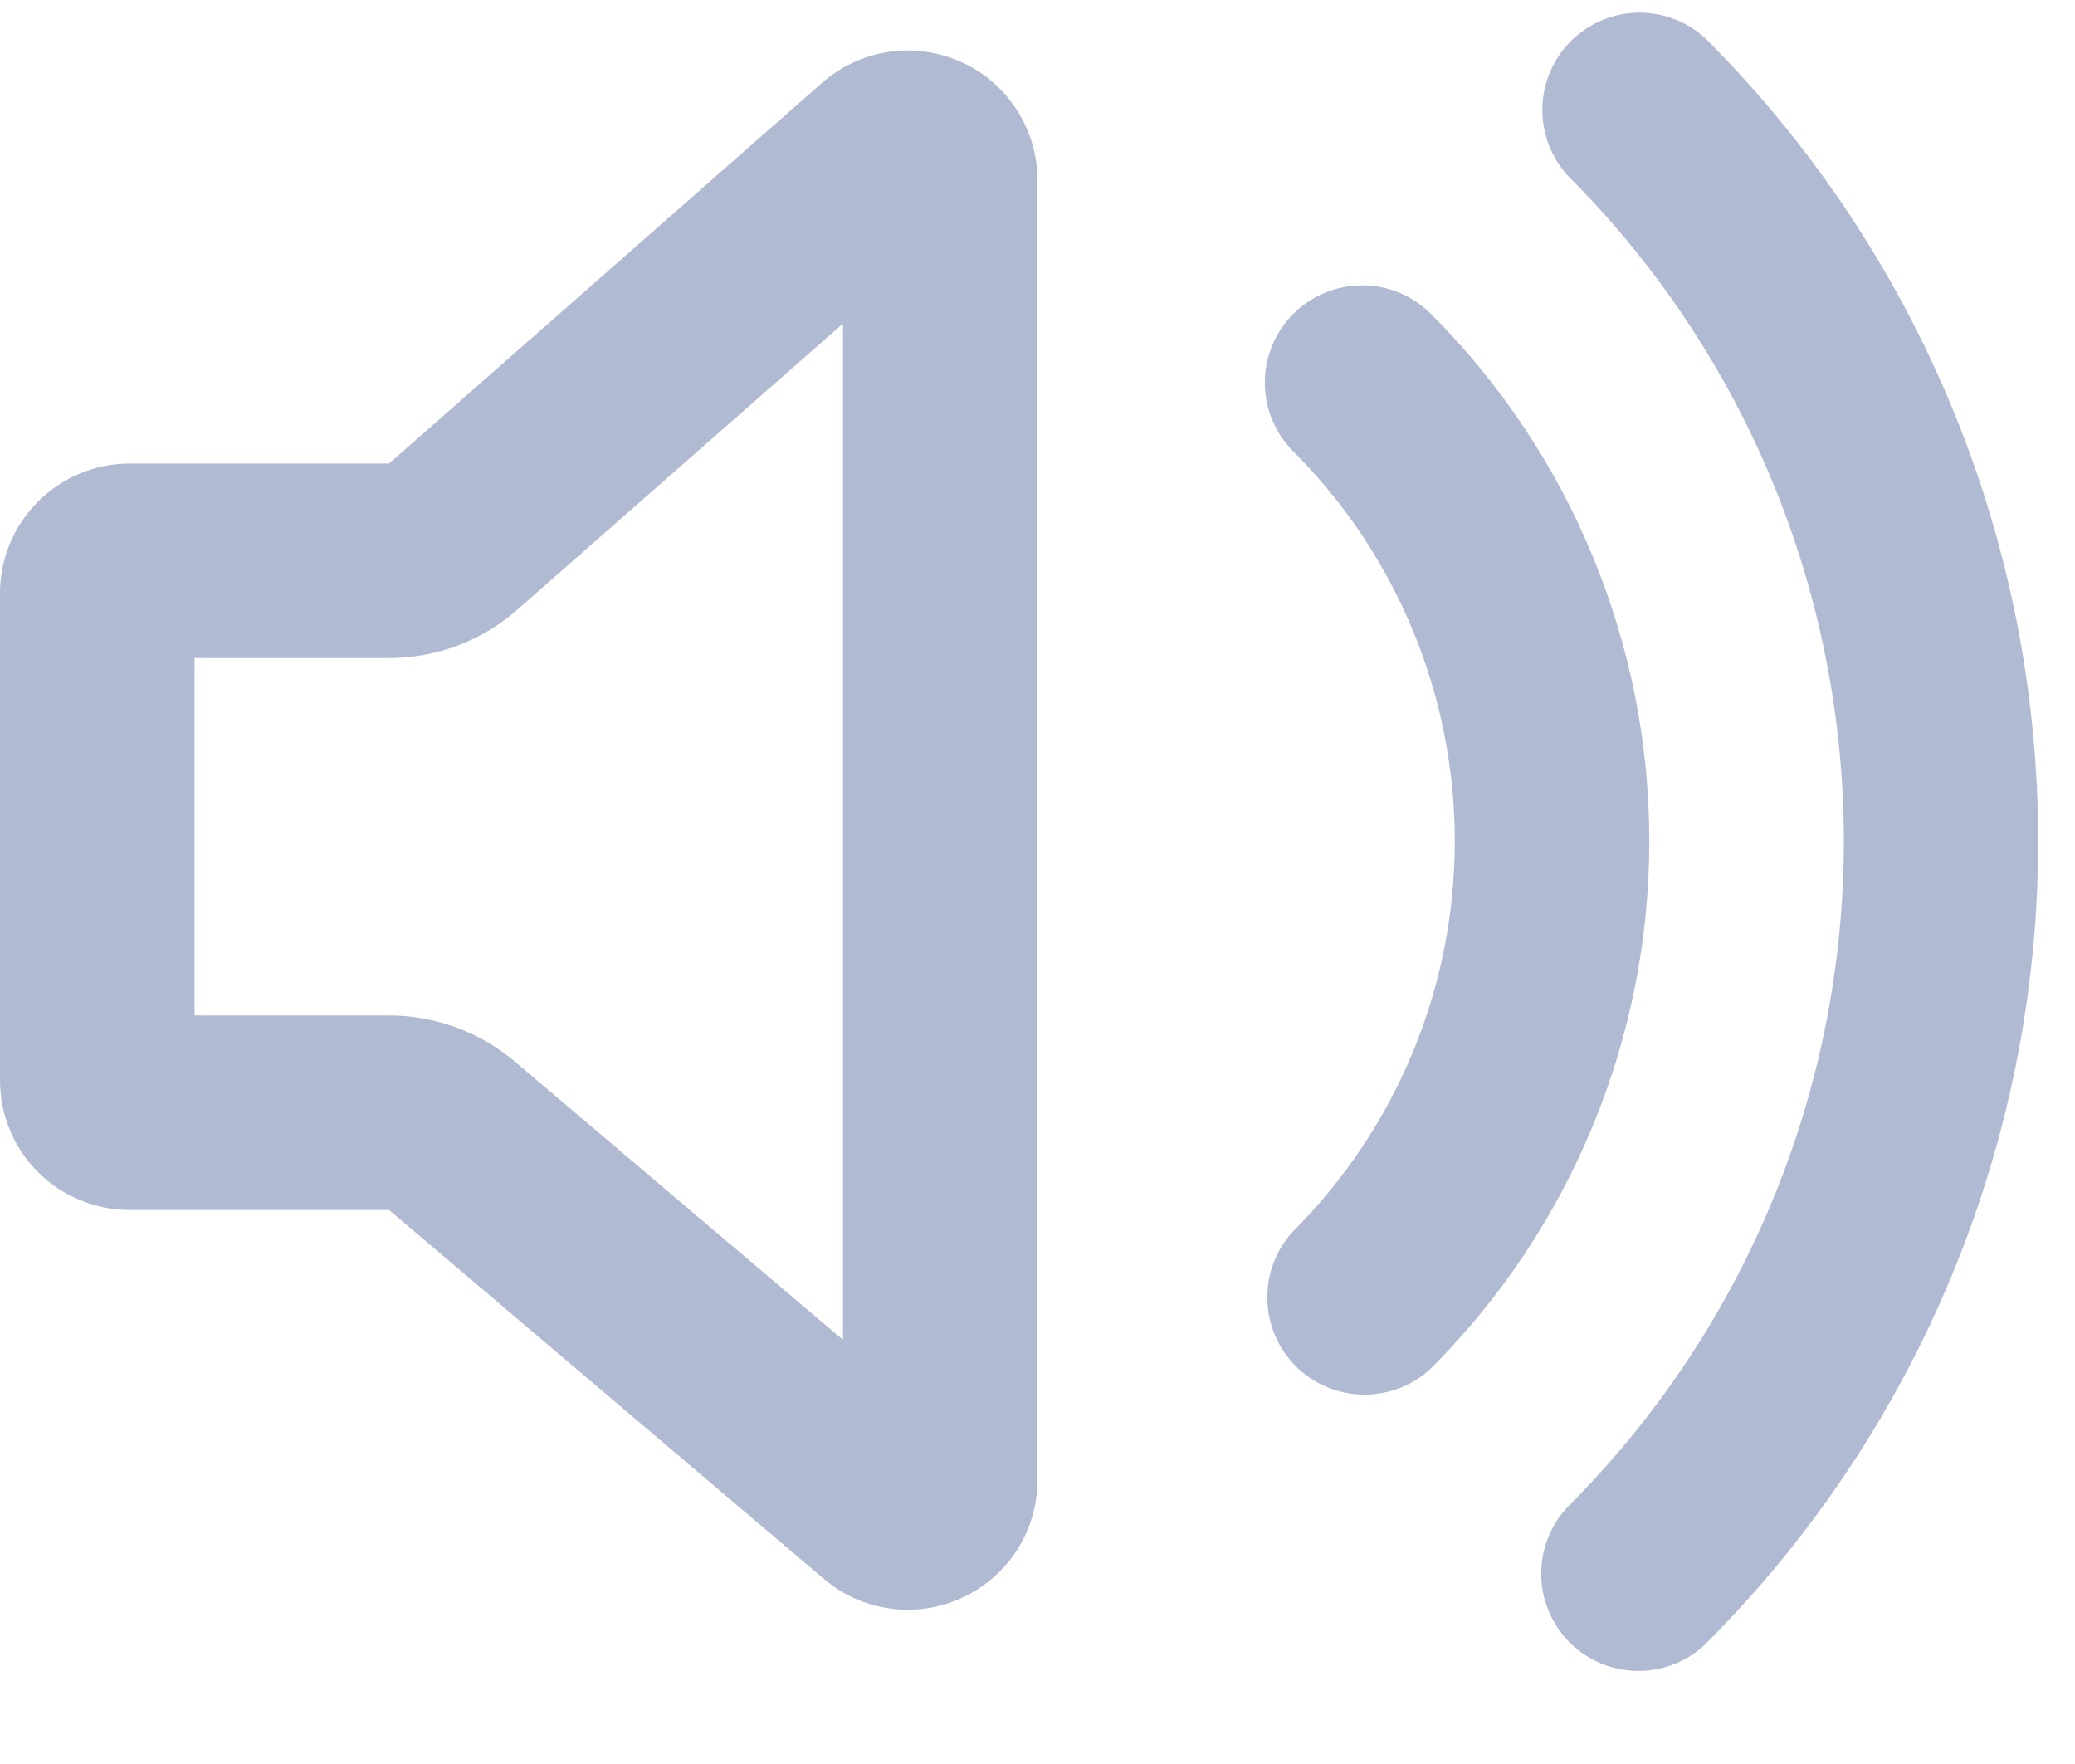 <svg width="20" height="17" viewBox="0 0 20 17" fill="none" xmlns="http://www.w3.org/2000/svg">
<path d="M1.25 4.467H3.75L7.925 0.797C8.106 0.639 8.328 0.536 8.566 0.5C8.804 0.465 9.047 0.499 9.266 0.598C9.485 0.697 9.671 0.857 9.801 1.06C9.931 1.262 10 1.497 10 1.737V14.262C10 14.501 9.932 14.735 9.804 14.936C9.675 15.137 9.492 15.297 9.275 15.397C9.059 15.498 8.818 15.534 8.582 15.502C8.345 15.47 8.123 15.371 7.941 15.216L3.75 11.661H1.25C0.918 11.661 0.601 11.53 0.366 11.295C0.132 11.061 0 10.743 0 10.411V5.717C0 5.386 0.132 5.068 0.366 4.834C0.601 4.599 0.918 4.467 1.25 4.467ZM1.875 9.786H3.75C4.194 9.786 4.625 9.945 4.963 10.231L8.125 12.912V3.119L4.987 5.875C4.646 6.176 4.206 6.342 3.75 6.342H1.875V9.786ZM13.791 13.189C13.614 13.354 13.379 13.444 13.136 13.44C12.893 13.436 12.661 13.338 12.489 13.166C12.318 12.994 12.219 12.762 12.215 12.519C12.21 12.277 12.301 12.041 12.466 11.864C13.462 10.867 14.022 9.516 14.022 8.107C14.022 6.699 13.462 5.347 12.466 4.351C12.379 4.264 12.31 4.161 12.263 4.047C12.215 3.933 12.191 3.811 12.191 3.688C12.191 3.44 12.289 3.201 12.465 3.025C12.641 2.849 12.879 2.75 13.128 2.75C13.377 2.749 13.615 2.848 13.791 3.024C14.459 3.691 14.988 4.483 15.349 5.356C15.711 6.228 15.897 7.162 15.897 8.106C15.897 9.05 15.711 9.985 15.349 10.857C14.988 11.729 14.459 12.521 13.791 13.189ZM16.444 15.84C16.267 16.011 16.03 16.105 15.784 16.103C15.539 16.101 15.303 16.003 15.13 15.829C14.956 15.655 14.857 15.42 14.855 15.175C14.852 14.929 14.947 14.692 15.117 14.515C16.817 12.815 17.772 10.51 17.772 8.107C17.772 5.703 16.817 3.398 15.117 1.699C14.952 1.521 14.862 1.286 14.866 1.043C14.87 0.8 14.969 0.568 15.14 0.397C15.312 0.225 15.544 0.127 15.787 0.122C16.03 0.118 16.265 0.208 16.442 0.374C18.493 2.425 19.645 5.206 19.645 8.107C19.645 11.007 18.493 13.789 16.442 15.84H16.444Z" fill="#B1BAD3"/>
</svg>
